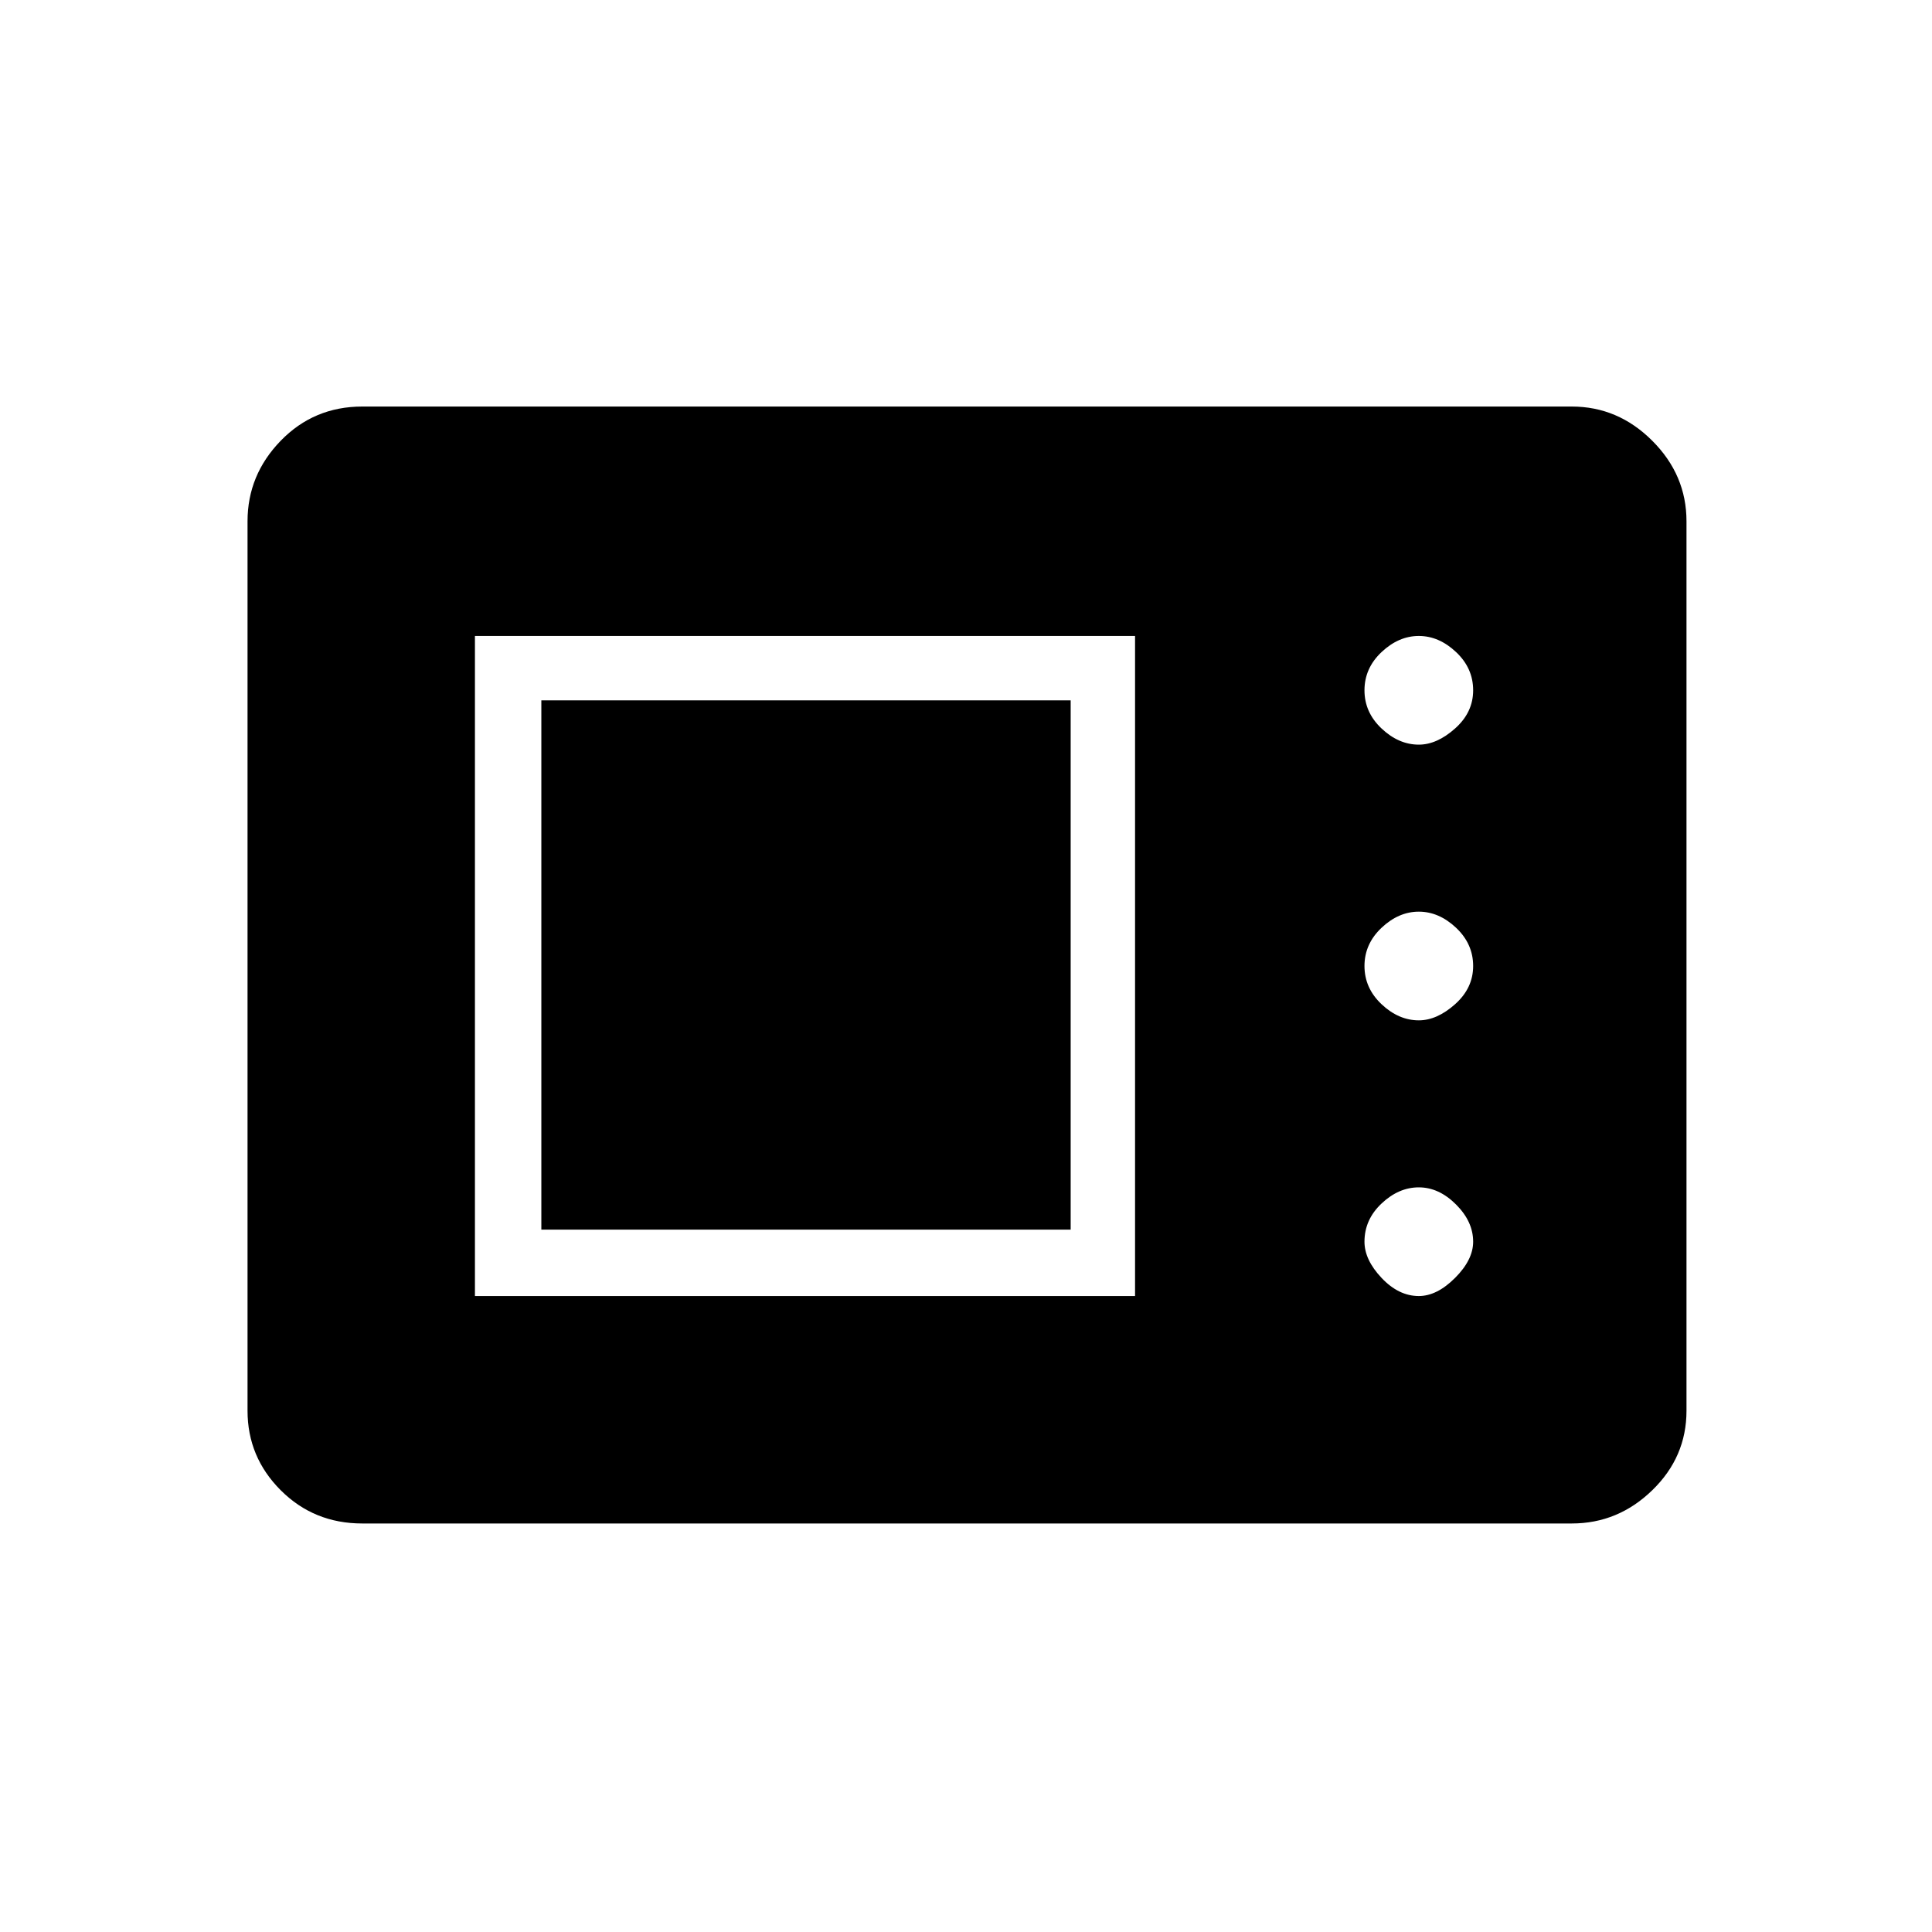 <svg xmlns="http://www.w3.org/2000/svg" height="40" width="40"><path d="M7.5 31.542q-1 0-1.688-.688-.687-.687-.687-1.646V10.792q0-.959.687-1.667.688-.708 1.688-.708h25.042q.958 0 1.666.708.709.708.709 1.667v18.416q0 .959-.709 1.646-.708.688-1.666.688Zm2.333-4.709H23.5V13.167H9.833Zm19.542 0q.375 0 .75-.375t.375-.75q0-.416-.354-.77-.354-.355-.771-.355-.417 0-.771.334-.354.333-.354.791 0 .375.354.75t.771.375Zm-18.167-1.375V14.5h10.959v10.958Zm18.167-4.333q.375 0 .75-.333.375-.334.375-.792t-.354-.792q-.354-.333-.771-.333-.417 0-.771.333-.354.334-.354.792t.354.792q.354.333.771.333Zm0-5.708q.375 0 .75-.334.375-.333.375-.791 0-.459-.354-.792t-.771-.333q-.417 0-.771.333-.354.333-.354.792 0 .458.354.791.354.334.771.334Z"/></svg>